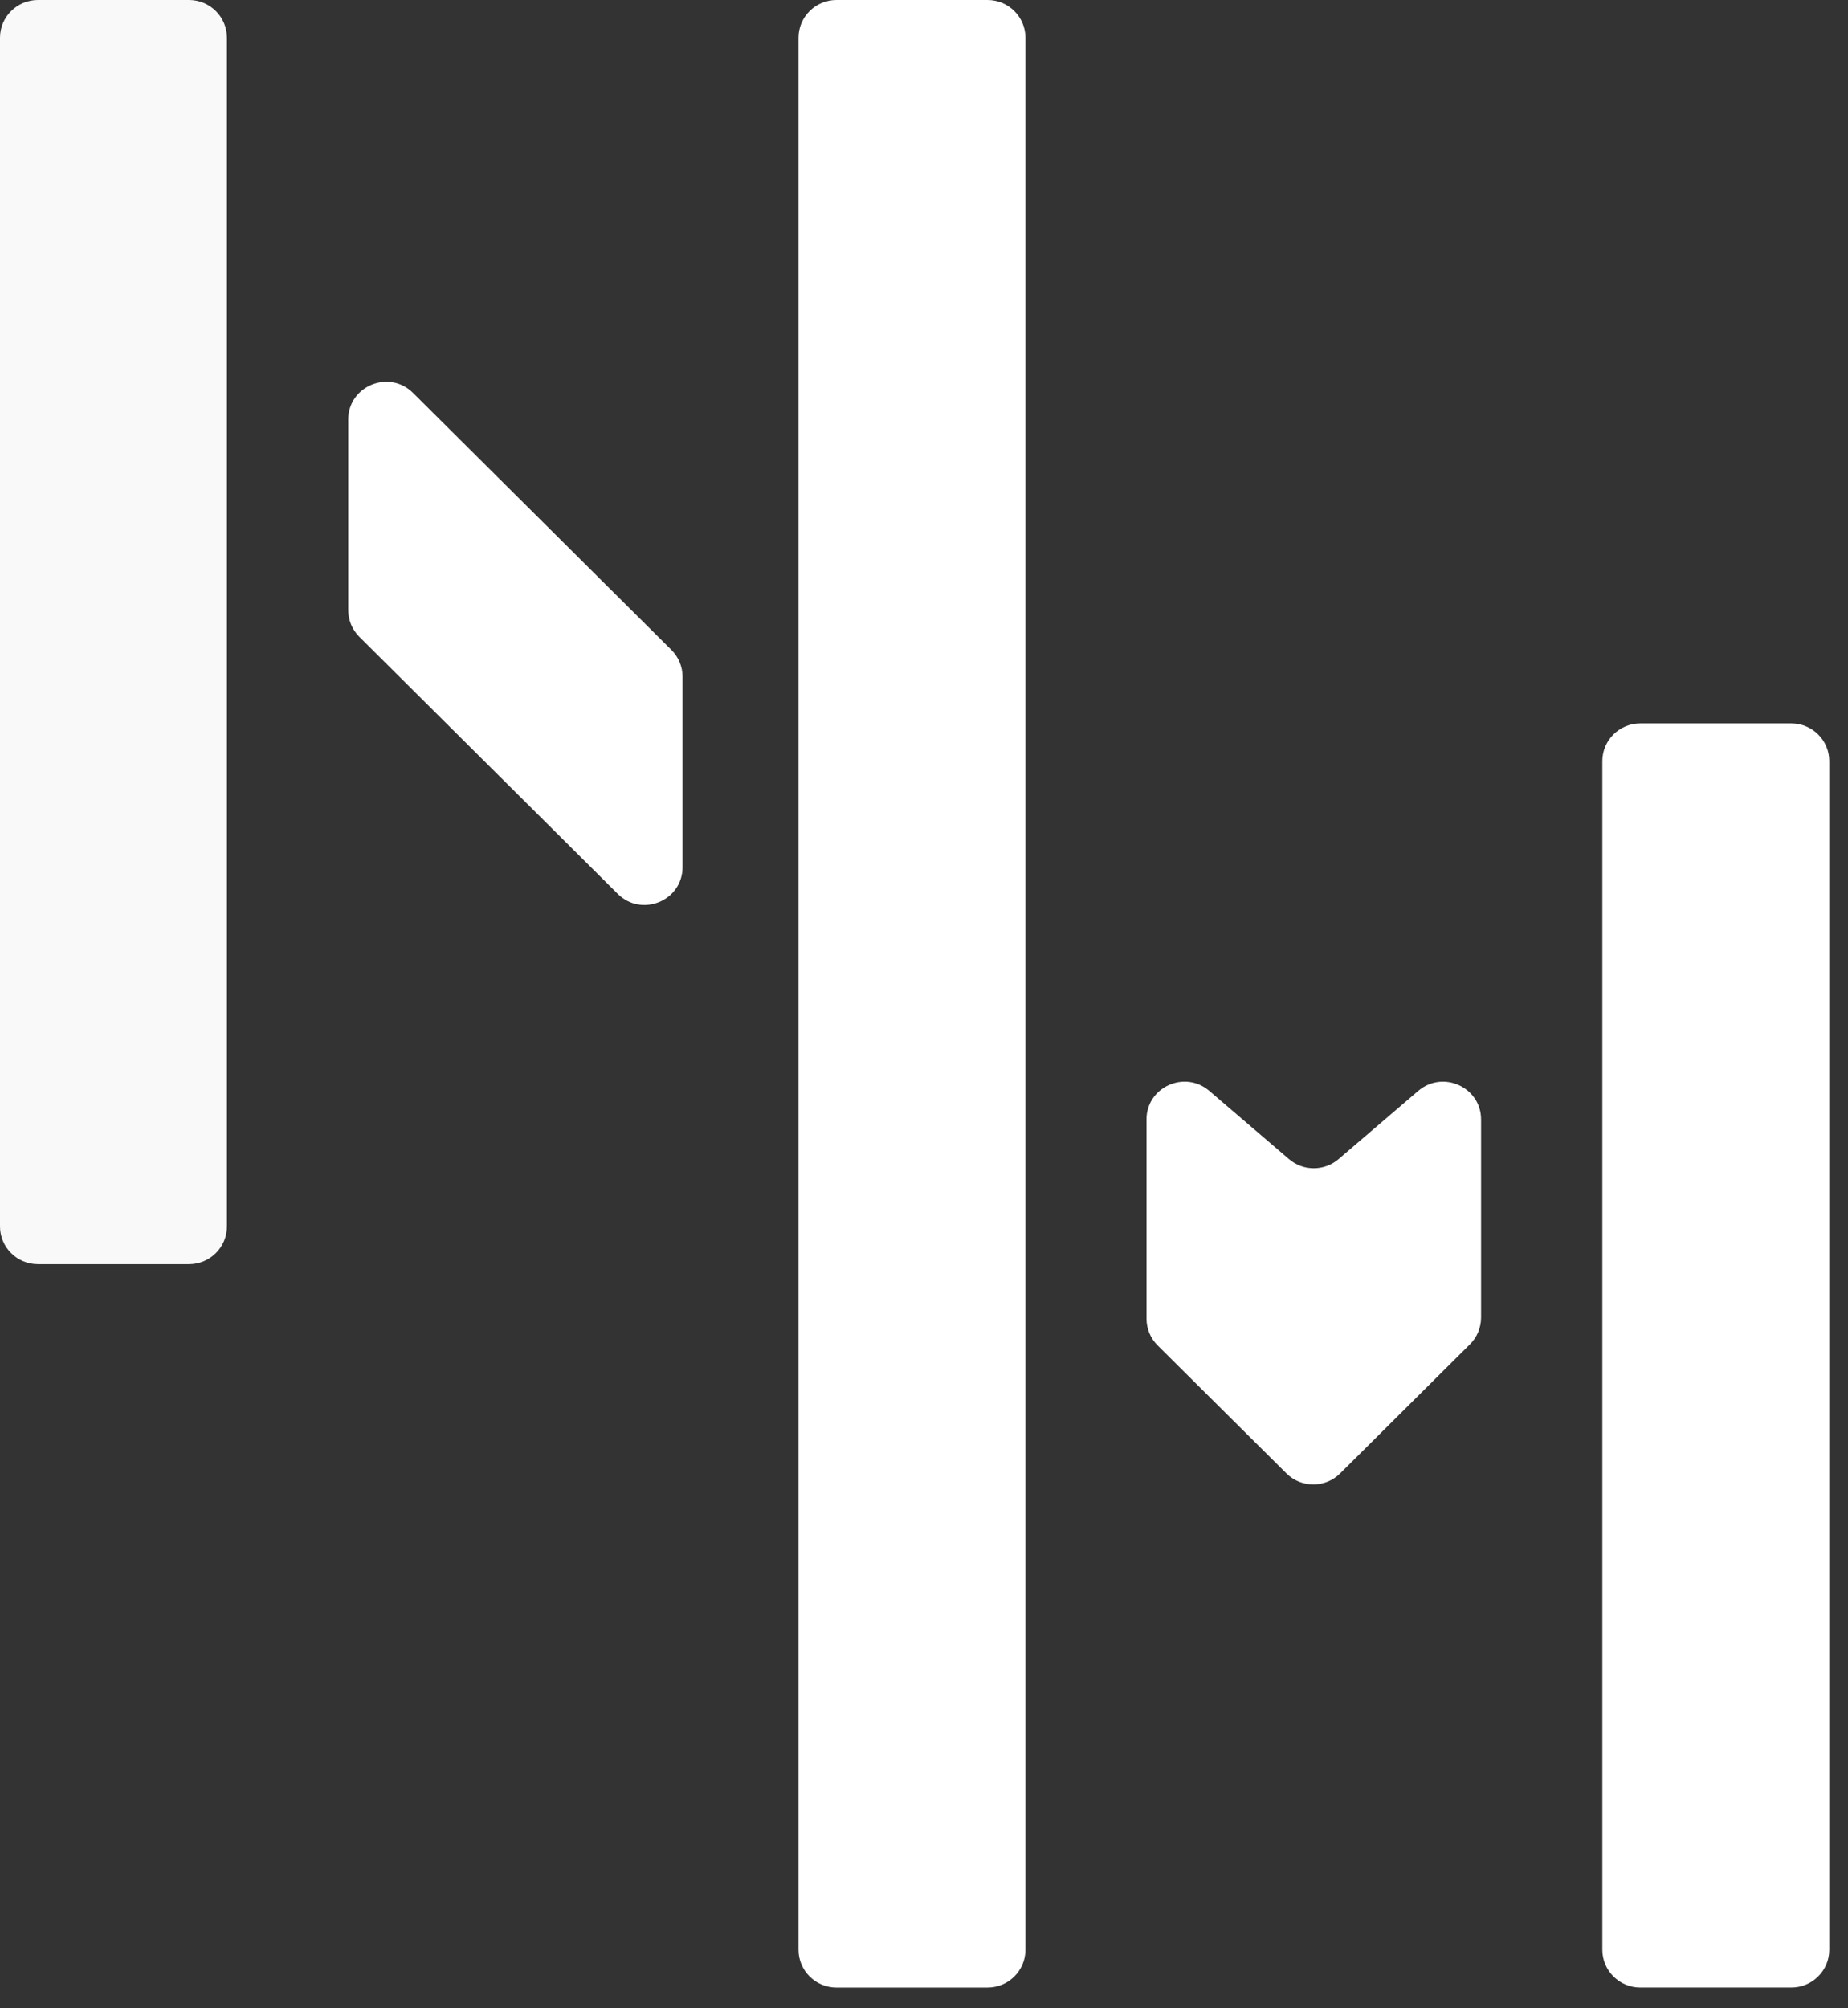 <svg width="81" height="88" viewBox="0 0 81 88" fill="none" xmlns="http://www.w3.org/2000/svg">
<rect x="0" y="0" width="81" height="88" fill="#333333" stroke="none"/>
<path opacity="0.97" d="M8.283 0H1.664C0.745 0 0 0.741 0 1.655V53.746C0 54.66 0.745 55.401 1.664 55.401H8.283C9.202 55.401 9.947 54.66 9.947 53.746V1.655C9.947 0.741 9.202 0 8.283 0Z" fill="white"/>
<path d="M43.283 0H36.664C35.745 0 35 0.741 35 1.655V85.449C35 86.363 35.745 87.104 36.664 87.104H43.283C44.202 87.104 44.947 86.363 44.947 85.449V1.655C44.947 0.741 44.202 0 43.283 0Z" fill="white"/>
<path d="M78.515 31.701H71.896C70.977 31.701 70.232 32.442 70.232 33.356V85.448C70.232 86.362 70.977 87.103 71.896 87.103H78.515C79.434 87.103 80.179 86.362 80.179 85.448V33.356C80.179 32.442 79.434 31.701 78.515 31.701Z" fill="white"/>
<path d="M50.253 49.06V57.791C50.253 58.23 50.429 58.652 50.741 58.962L56.386 64.571C57.036 65.217 58.091 65.217 58.74 64.571L64.43 58.912C64.742 58.602 64.917 58.18 64.917 57.741V49.06C64.917 47.644 63.245 46.881 62.164 47.805L58.671 50.797C58.046 51.332 57.122 51.332 56.498 50.797L53.004 47.805C51.925 46.88 50.252 47.643 50.252 49.06H50.253Z" fill="white"/>
<path d="M15.262 18.388V26.736C15.262 27.176 15.437 27.596 15.749 27.907L27.076 39.173C28.125 40.216 29.917 39.476 29.917 38.002V29.654C29.917 29.215 29.742 28.794 29.43 28.484L18.103 17.218C17.054 16.175 15.262 16.914 15.262 18.388Z" fill="white"/>
</svg>
